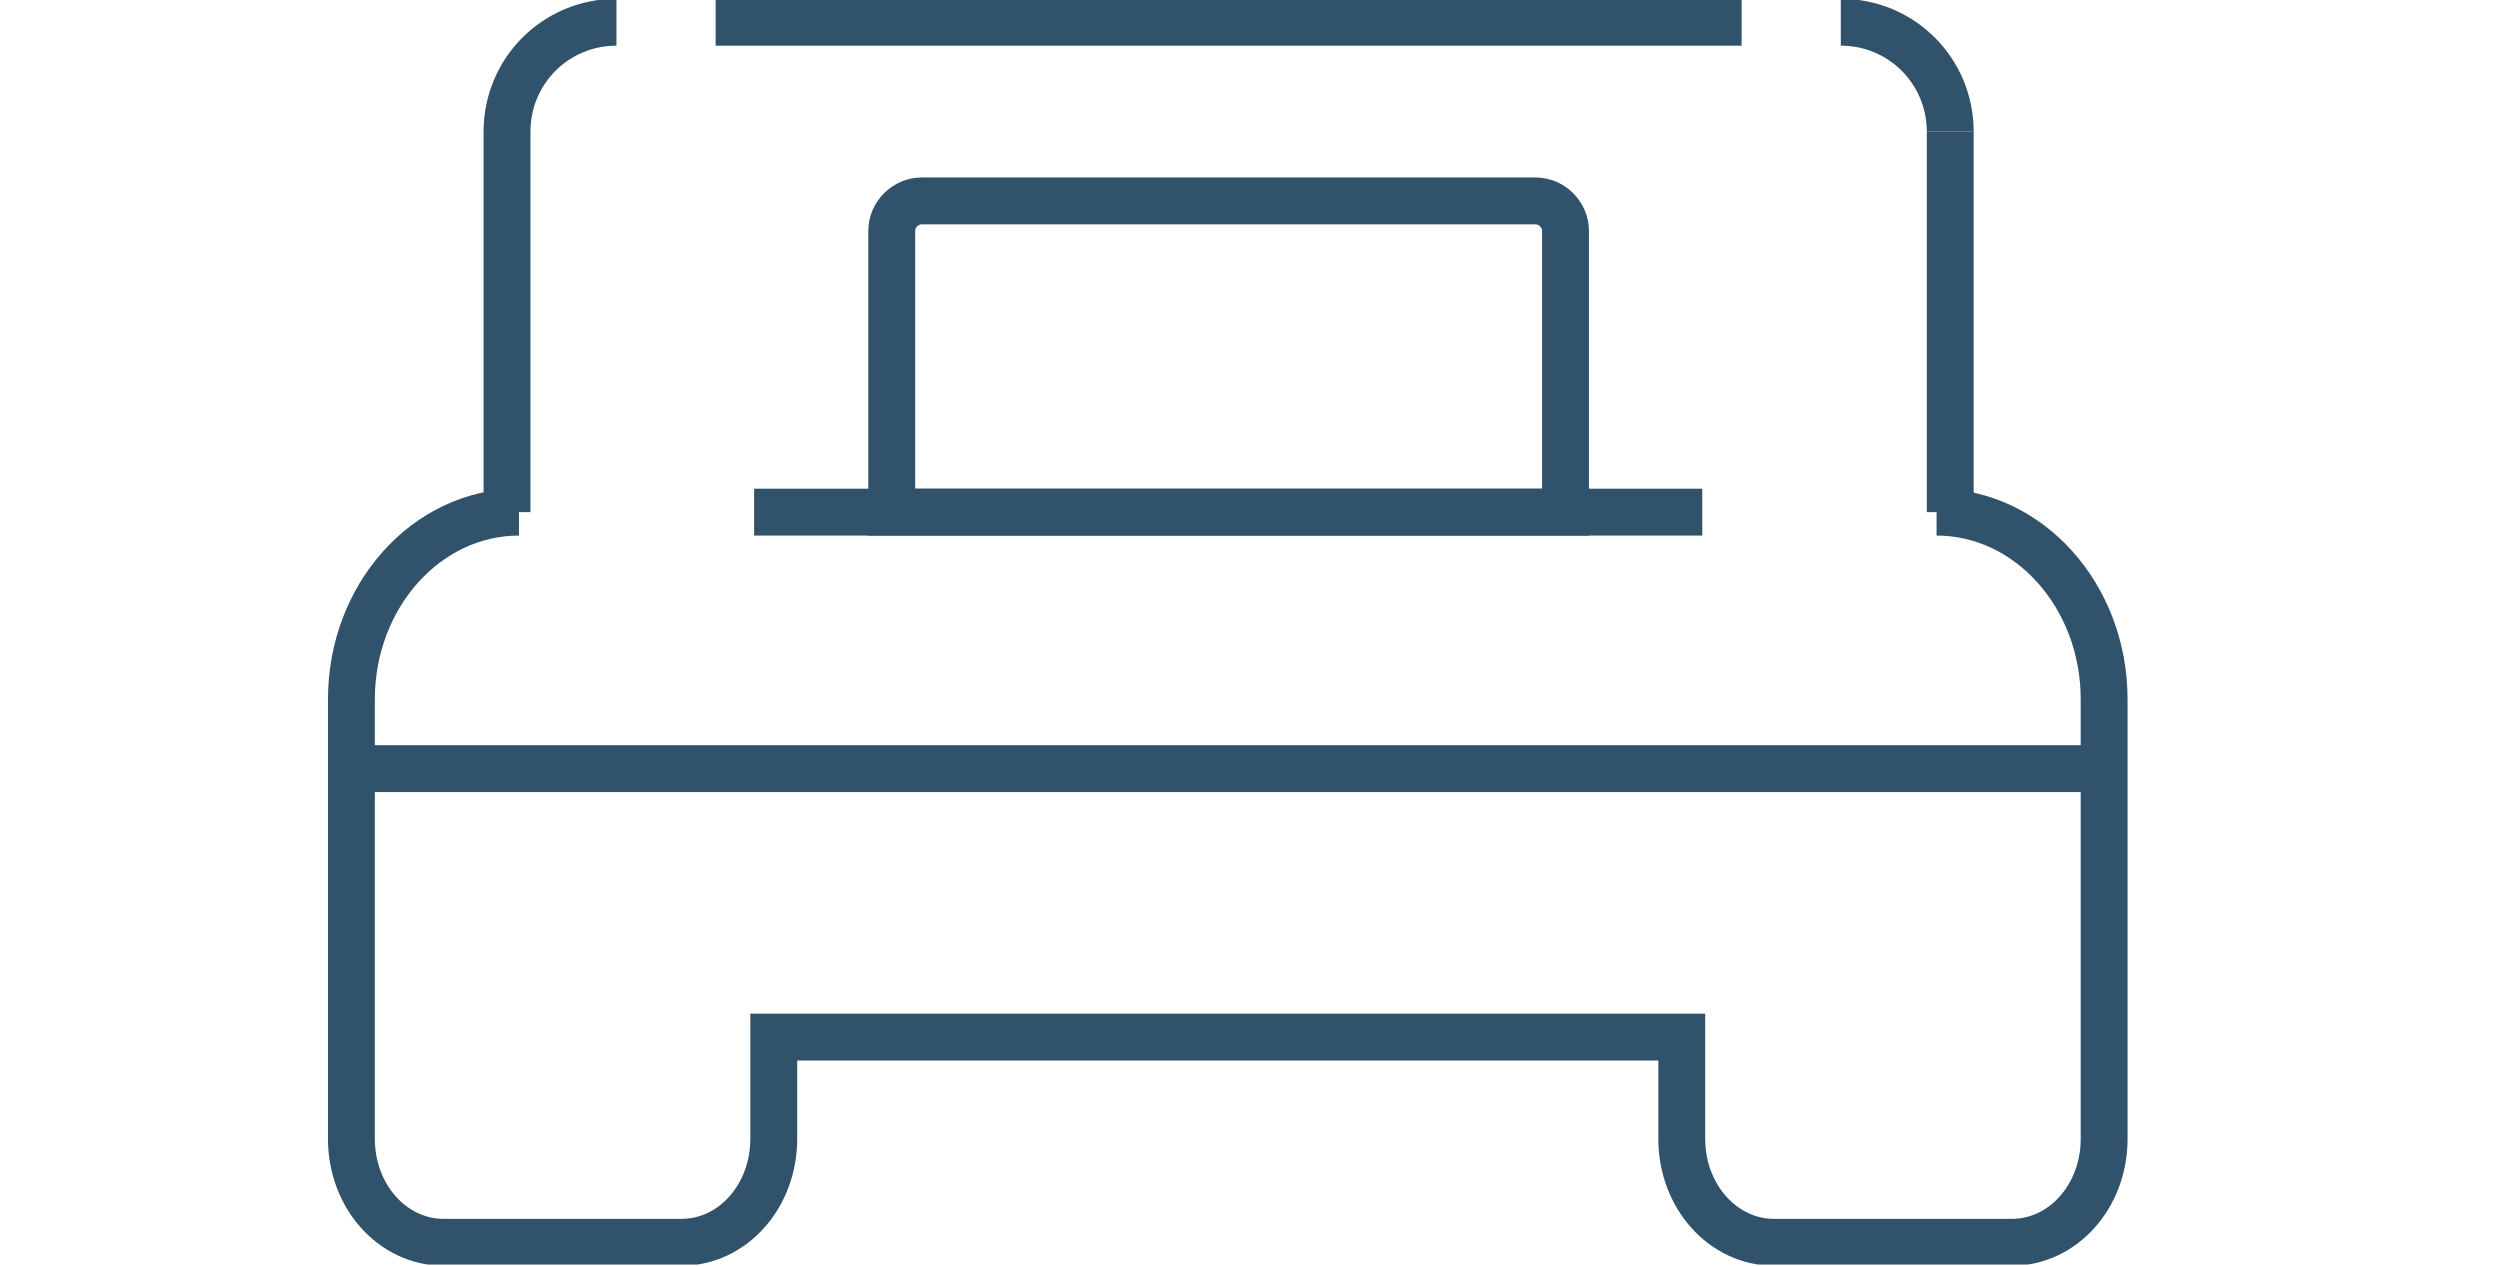 <svg width="160" height="81" viewBox="0 0 160 81" fill="none" xmlns="http://www.w3.org/2000/svg">
<g clip-path="url(#clip0_192_249)">
<path d="M39.453 1.423C35.568 1.423 32.449 4.542 32.449 8.427V32.777" stroke="#30526B" stroke-width="3" stroke-miterlimit="10"/>
<path d="M124.815 8.427C124.815 4.542 121.696 1.423 117.811 1.423" stroke="#30526B" stroke-width="3" stroke-miterlimit="10"/>
<path d="M33.215 32.777C27.305 32.777 22.49 38.139 22.49 44.76V60.793V70.15V72.886C22.49 76.552 25.116 79.507 28.399 79.507H43.611C46.895 79.507 49.521 76.552 49.521 72.886V66.375H107.633V72.886C107.633 76.552 110.26 79.507 113.543 79.507H128.755C132.038 79.507 134.665 76.552 134.665 72.886V70.15V60.793V44.76C134.665 38.139 129.85 32.777 123.94 32.777" stroke="#30526B" stroke-width="3" stroke-miterlimit="10"/>
<path d="M100.192 32.777H57.072V14.774C57.072 13.734 57.948 12.859 58.988 12.859H98.276C99.316 12.859 100.192 13.734 100.192 14.774V32.777Z" stroke="#30526B" stroke-width="3" stroke-miterlimit="10"/>
<path d="M108.947 32.777H48.263" stroke="#30526B" stroke-width="3" stroke-miterlimit="10"/>
<path d="M45.8 1.423H111.464" stroke="#30526B" stroke-width="3" stroke-miterlimit="10"/>
<path d="M124.815 8.427V32.777" stroke="#30526B" stroke-width="3" stroke-miterlimit="10"/>
<path d="M22.49 49.193H134.72" stroke="#30526B" stroke-width="3" stroke-miterlimit="10"/>
</g>
<defs>
<clipPath id="clip0_192_249">
<rect width="160" height="80.93" fill="white"/>
</clipPath>
</defs>
</svg>

